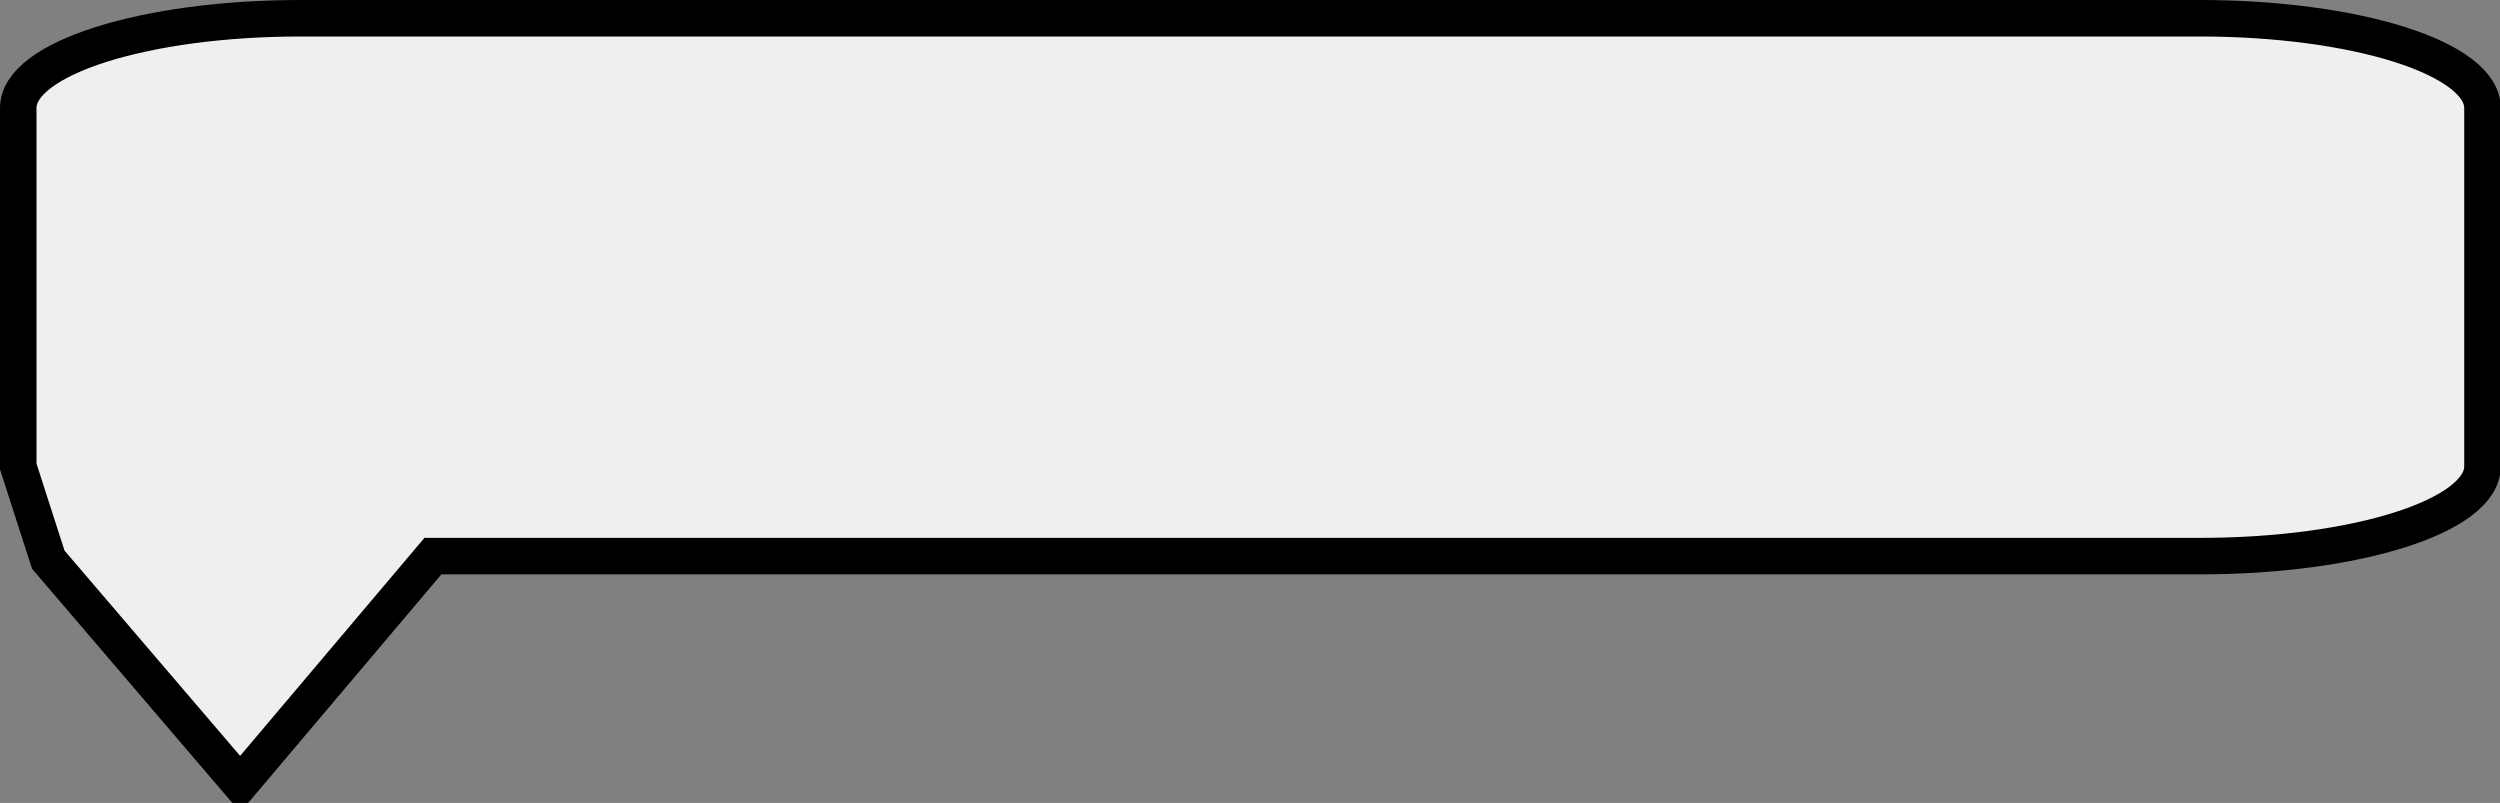 <svg xmlns="http://www.w3.org/2000/svg" xmlns:se="http://svg-edit.googlecode.com" xmlns:xlink="http://www.w3.org/1999/xlink" xmlns:dc="http://purl.org/dc/elements/1.1/" xmlns:cc="http://creativecommons.org/ns#" xmlns:rdf="http://www.w3.org/1999/02/22-rdf-syntax-ns#" xmlns:inkscape="http://www.inkscape.org/namespaces/inkscape" width="137" height="44"><rect width="100%" height="100%" fill="#808080" stroke="none"/>                                    <defs><linearGradient id="svg_1" spreadMethod="repeat" x2="1" y2="0"><stop stop-color="#ffffff" stop-opacity="1" offset="0"/><stop stop-color="#000000" stop-opacity="1" offset="1"/></linearGradient></defs><title>my vector image</title>                                    <!-- Created with Vector Paint - http://www.vectorpaint.yaks.com/ https://chrome.google.com/webstore/detail/hnbpdiengicdefcjecjbnjnoifekhgdo -->                                    <rect id="backgroundrect" width="100%" height="100%" x="0" y="0" fill="#FFFFFF" stroke="none" class="" style="" opacity="0"/>                                <g class="currentLayer"><title>Layer 1</title><path fill="#efefef" stroke="#000000" style="color: rgb(0, 0, 0);" stroke-width="2" stroke-linejoin="miter" stroke-dashoffset="" fill-rule="nonzero" marker-start="" marker-mid="" marker-end="" id="svg_7" d="M1,5.913 C1,3.199 7.928,1 16.473,1 L23.506,1 L23.506,1 L57.266,1 L120.566,1 C124.67,1 128.605,1.518 131.507,2.439 C134.409,3.36 136.039,4.61 136.039,5.913 L136.039,18.194 L136.039,18.194 L136.039,25.563 L136.039,25.563 C136.039,28.276 129.111,30.475 120.566,30.475 L23.724,30.475 L13.163,42.966 L2.645,30.669 L1,25.563 L1,18.194 L1,18.194 L1,5.913 L1,5.913 L1,5.913 L1,5.913 L1,5.913 L1,5.913 L1,5.913 L1,5.913 L1,5.913 L1,5.913 L1,5.913 L1,5.913 L1,5.913 L1,5.913 L1,5.913 L1,5.913 L1,5.913 zL1,5.913 " class="selected" opacity="1" stroke-dasharray="none" fill-opacity="1" stroke-opacity="1" stroke-linecap="square"/></g></svg>